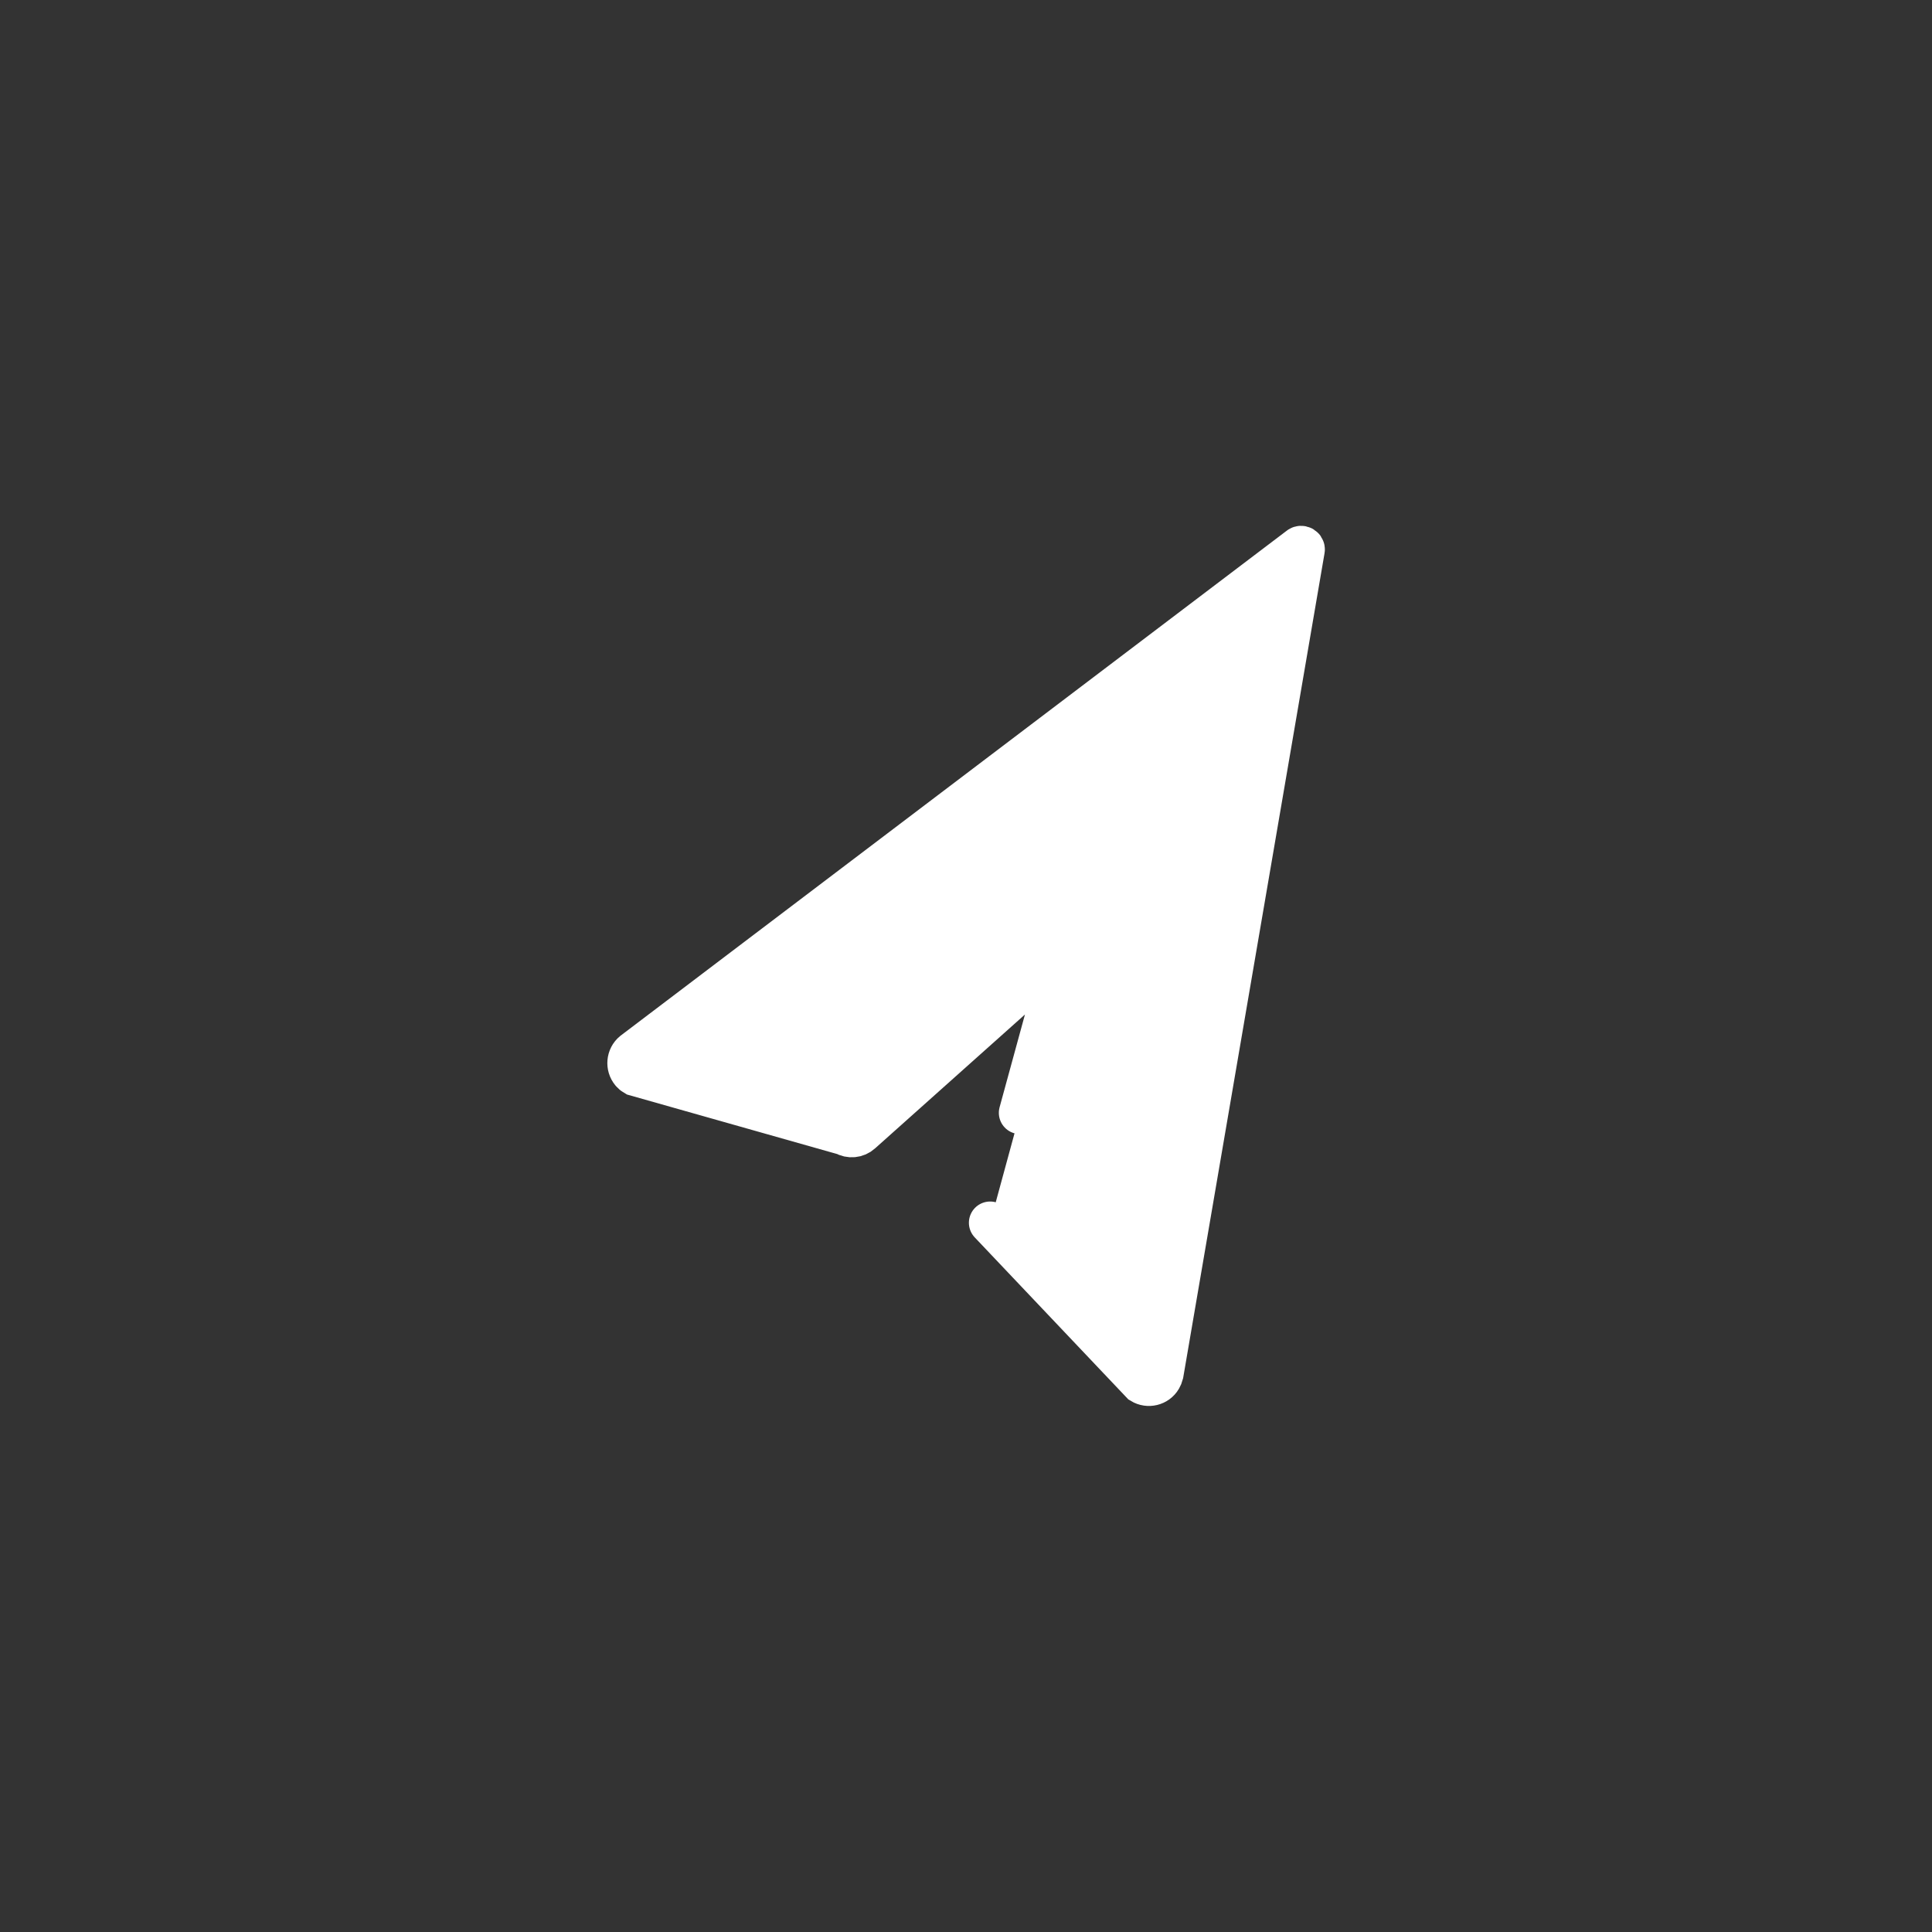 <?xml version="1.0" encoding="utf-8"?>
<!-- Generator: Adobe Illustrator 27.2.0, SVG Export Plug-In . SVG Version: 6.00 Build 0)  -->
<svg version="1.1" id="Layer_2_00000121277415455208587420000016645308094581229749_"
	 xmlns="http://www.w3.org/2000/svg" xmlns:xlink="http://www.w3.org/1999/xlink" x="0px" y="0px" viewBox="0 0 1000 1000"
	 style="enable-background:new 0 0 1000 1000;" xml:space="preserve">
<rect x="0" y="0" width="1000" height="1000" fill="#333333" stroke="none"/>
<style type="text/css">
	.st0{fill:#FFFFFF;stroke:#FFFFFF;stroke-width:22;stroke-linecap:round;stroke-miterlimit:10;}
</style>
<path class="st0" d="M512.5,632.9l78.5,82.8c3.3,2,7.7,1,9.7-2.4c0.4-0.7,0.7-1.4,0.9-2.2l73.1-426.4c0.2-0.7-0.3-1.4-1-1.5
	c-0.4-0.1-0.8,0-1.1,0.3L327.9,544.8c-3,2.5-3.4,7-0.9,10c0.5,0.6,1.1,1.1,1.8,1.5l108.4,30.7c2.7,1.6,6.1,1.3,8.4-0.8l103-92
	c0.4-0.3,1-0.3,1.3,0.1c0.2,0.2,0.3,0.6,0.2,0.9L528,576"/>
</svg>
